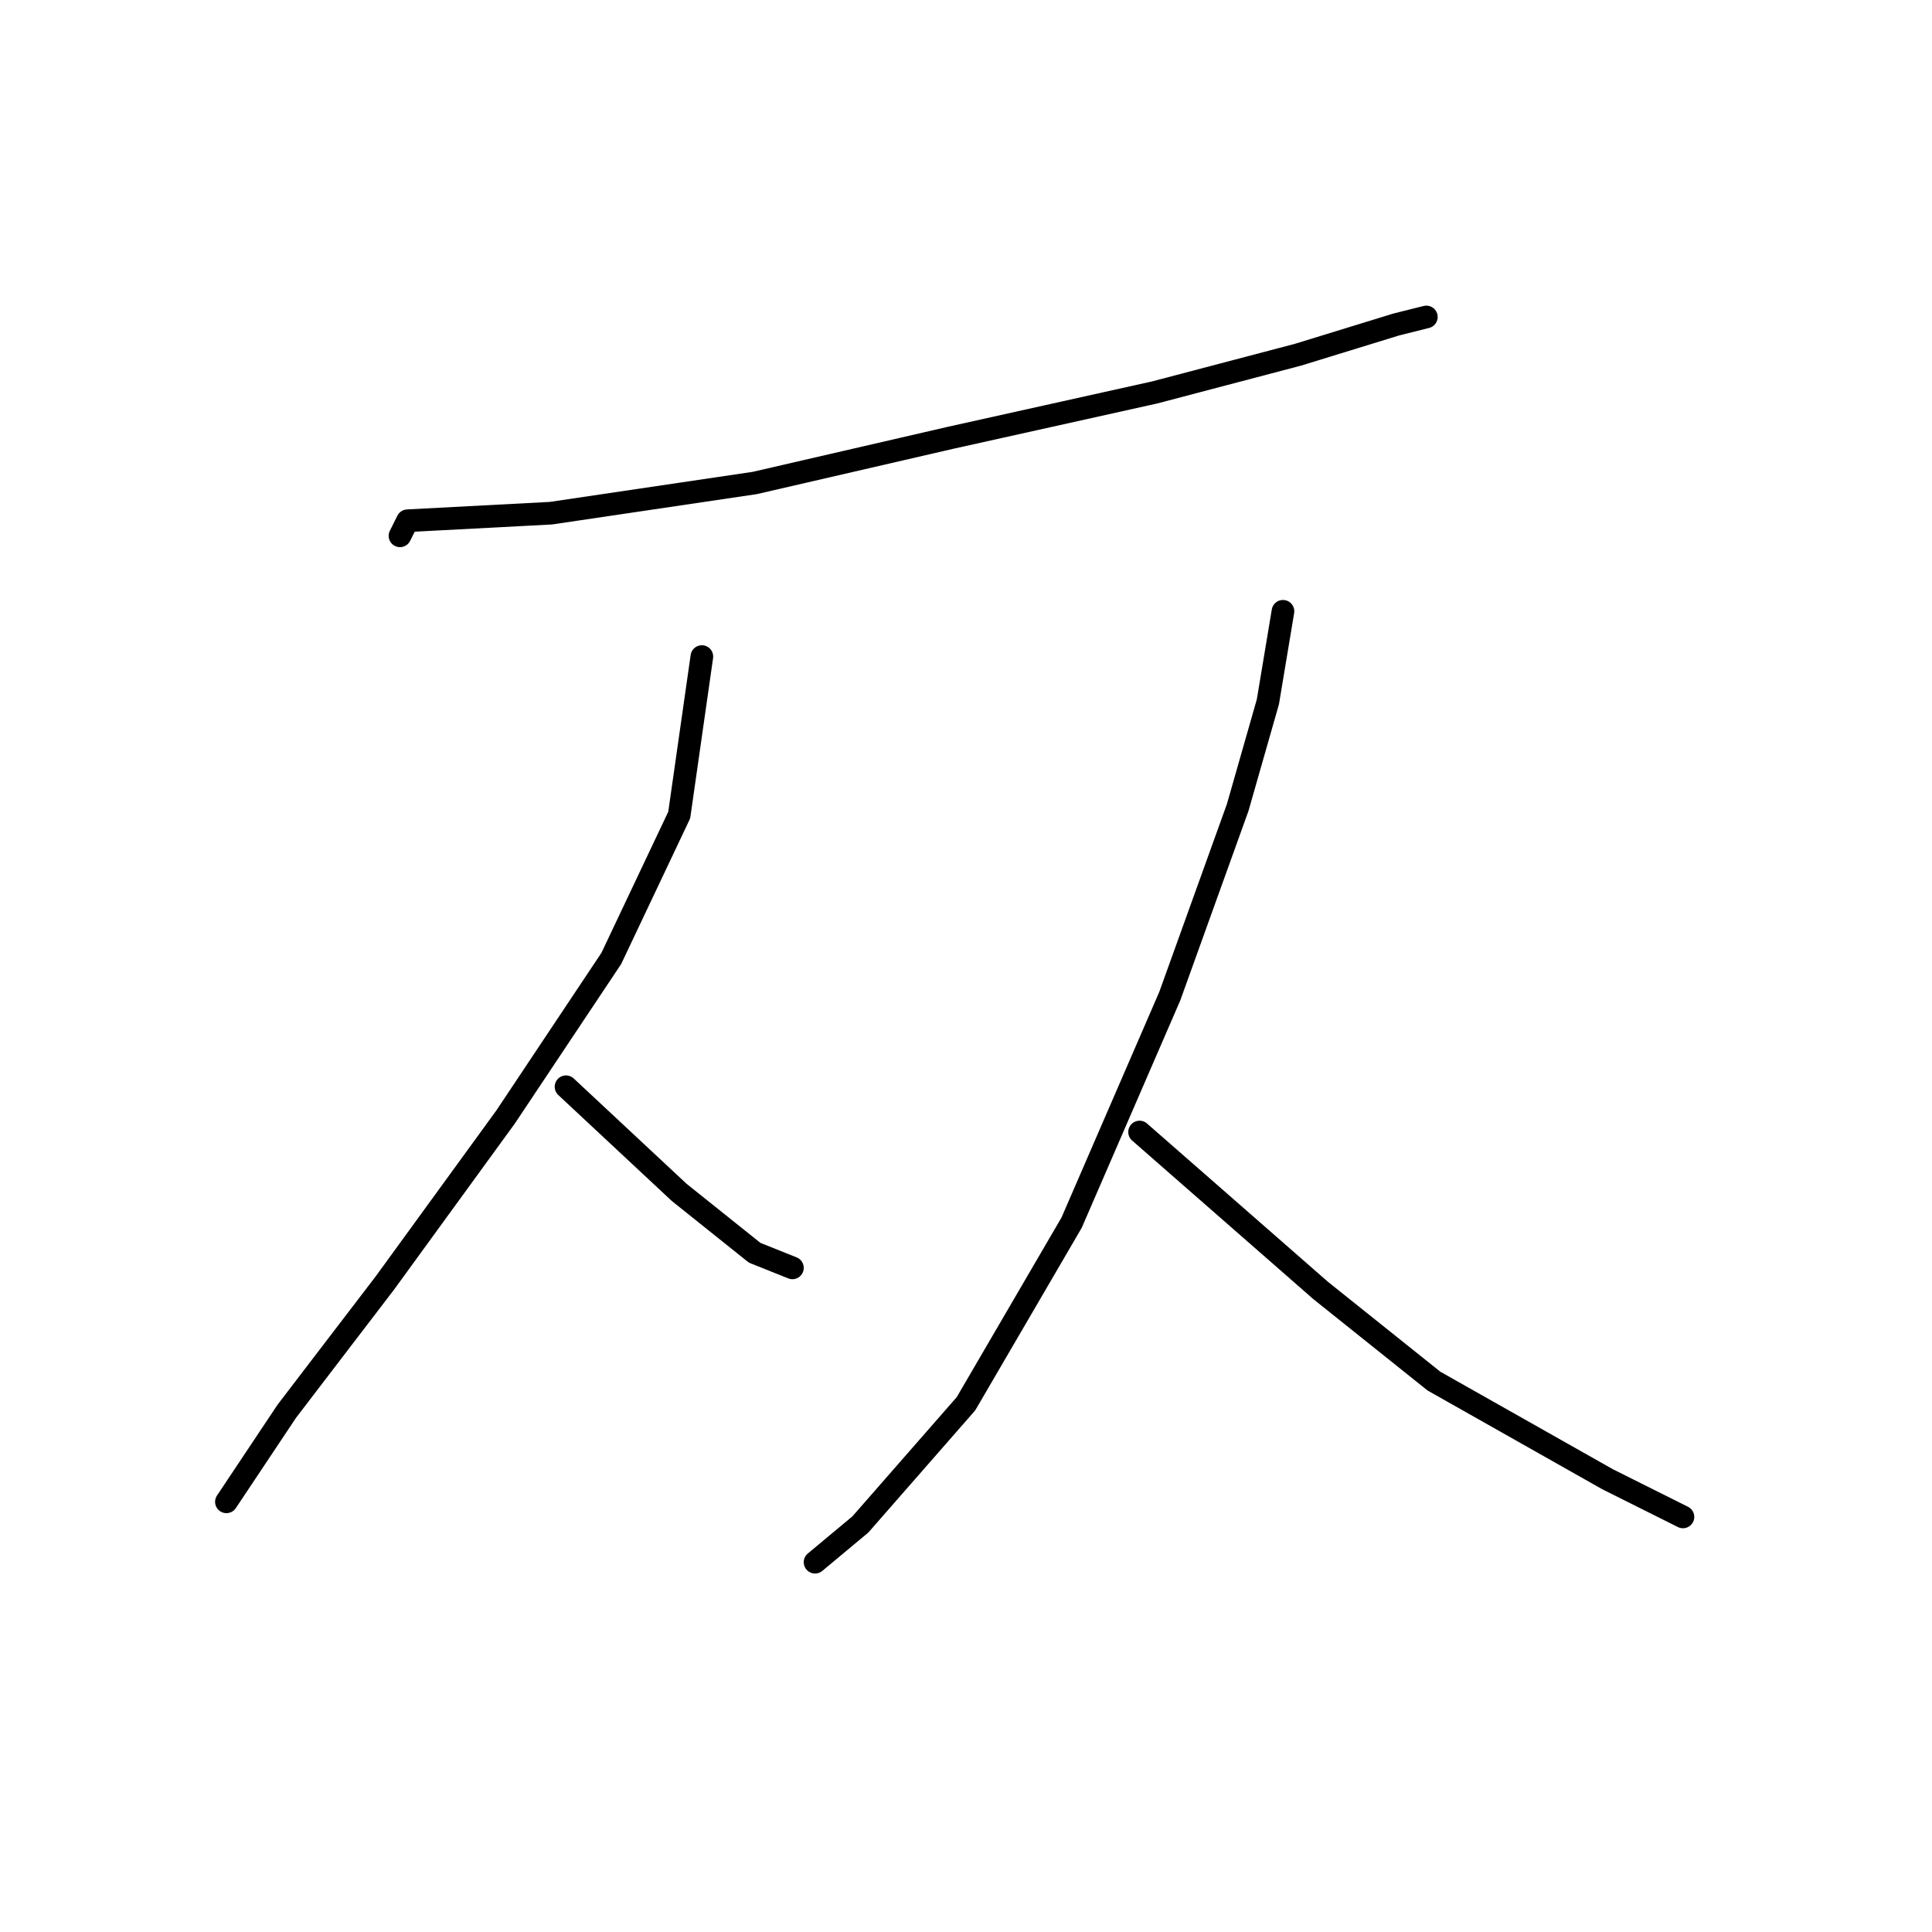<?xml version="1.0" standalone="no"?>
    <svg width="256" height="256" xmlns="http://www.w3.org/2000/svg" version="1.1">
    <polyline stroke="black" stroke-width="3" stroke-linecap="round" fill="transparent" stroke-linejoin="round" points="53 71 54 69 73 68 100 64 126 58 153 52 172 47 185 43 189 42 189 42 " />
        <polyline stroke="black" stroke-width="3" stroke-linecap="round" fill="transparent" stroke-linejoin="round" points="93 87 90 108 81 127 67 148 51 170 38 187 30 199 30 199 " />
        <polyline stroke="black" stroke-width="3" stroke-linecap="round" fill="transparent" stroke-linejoin="round" points="75 144 90 158 100 166 105 168 105 168 " />
        <polyline stroke="black" stroke-width="3" stroke-linecap="round" fill="transparent" stroke-linejoin="round" points="170 81 168 93 164 107 155 132 142 162 128 186 114 202 108 207 108 207 " />
        <polyline stroke="black" stroke-width="3" stroke-linecap="round" fill="transparent" stroke-linejoin="round" points="151 150 175 171 190 183 213 196 223 201 223 201 " />
        </svg>